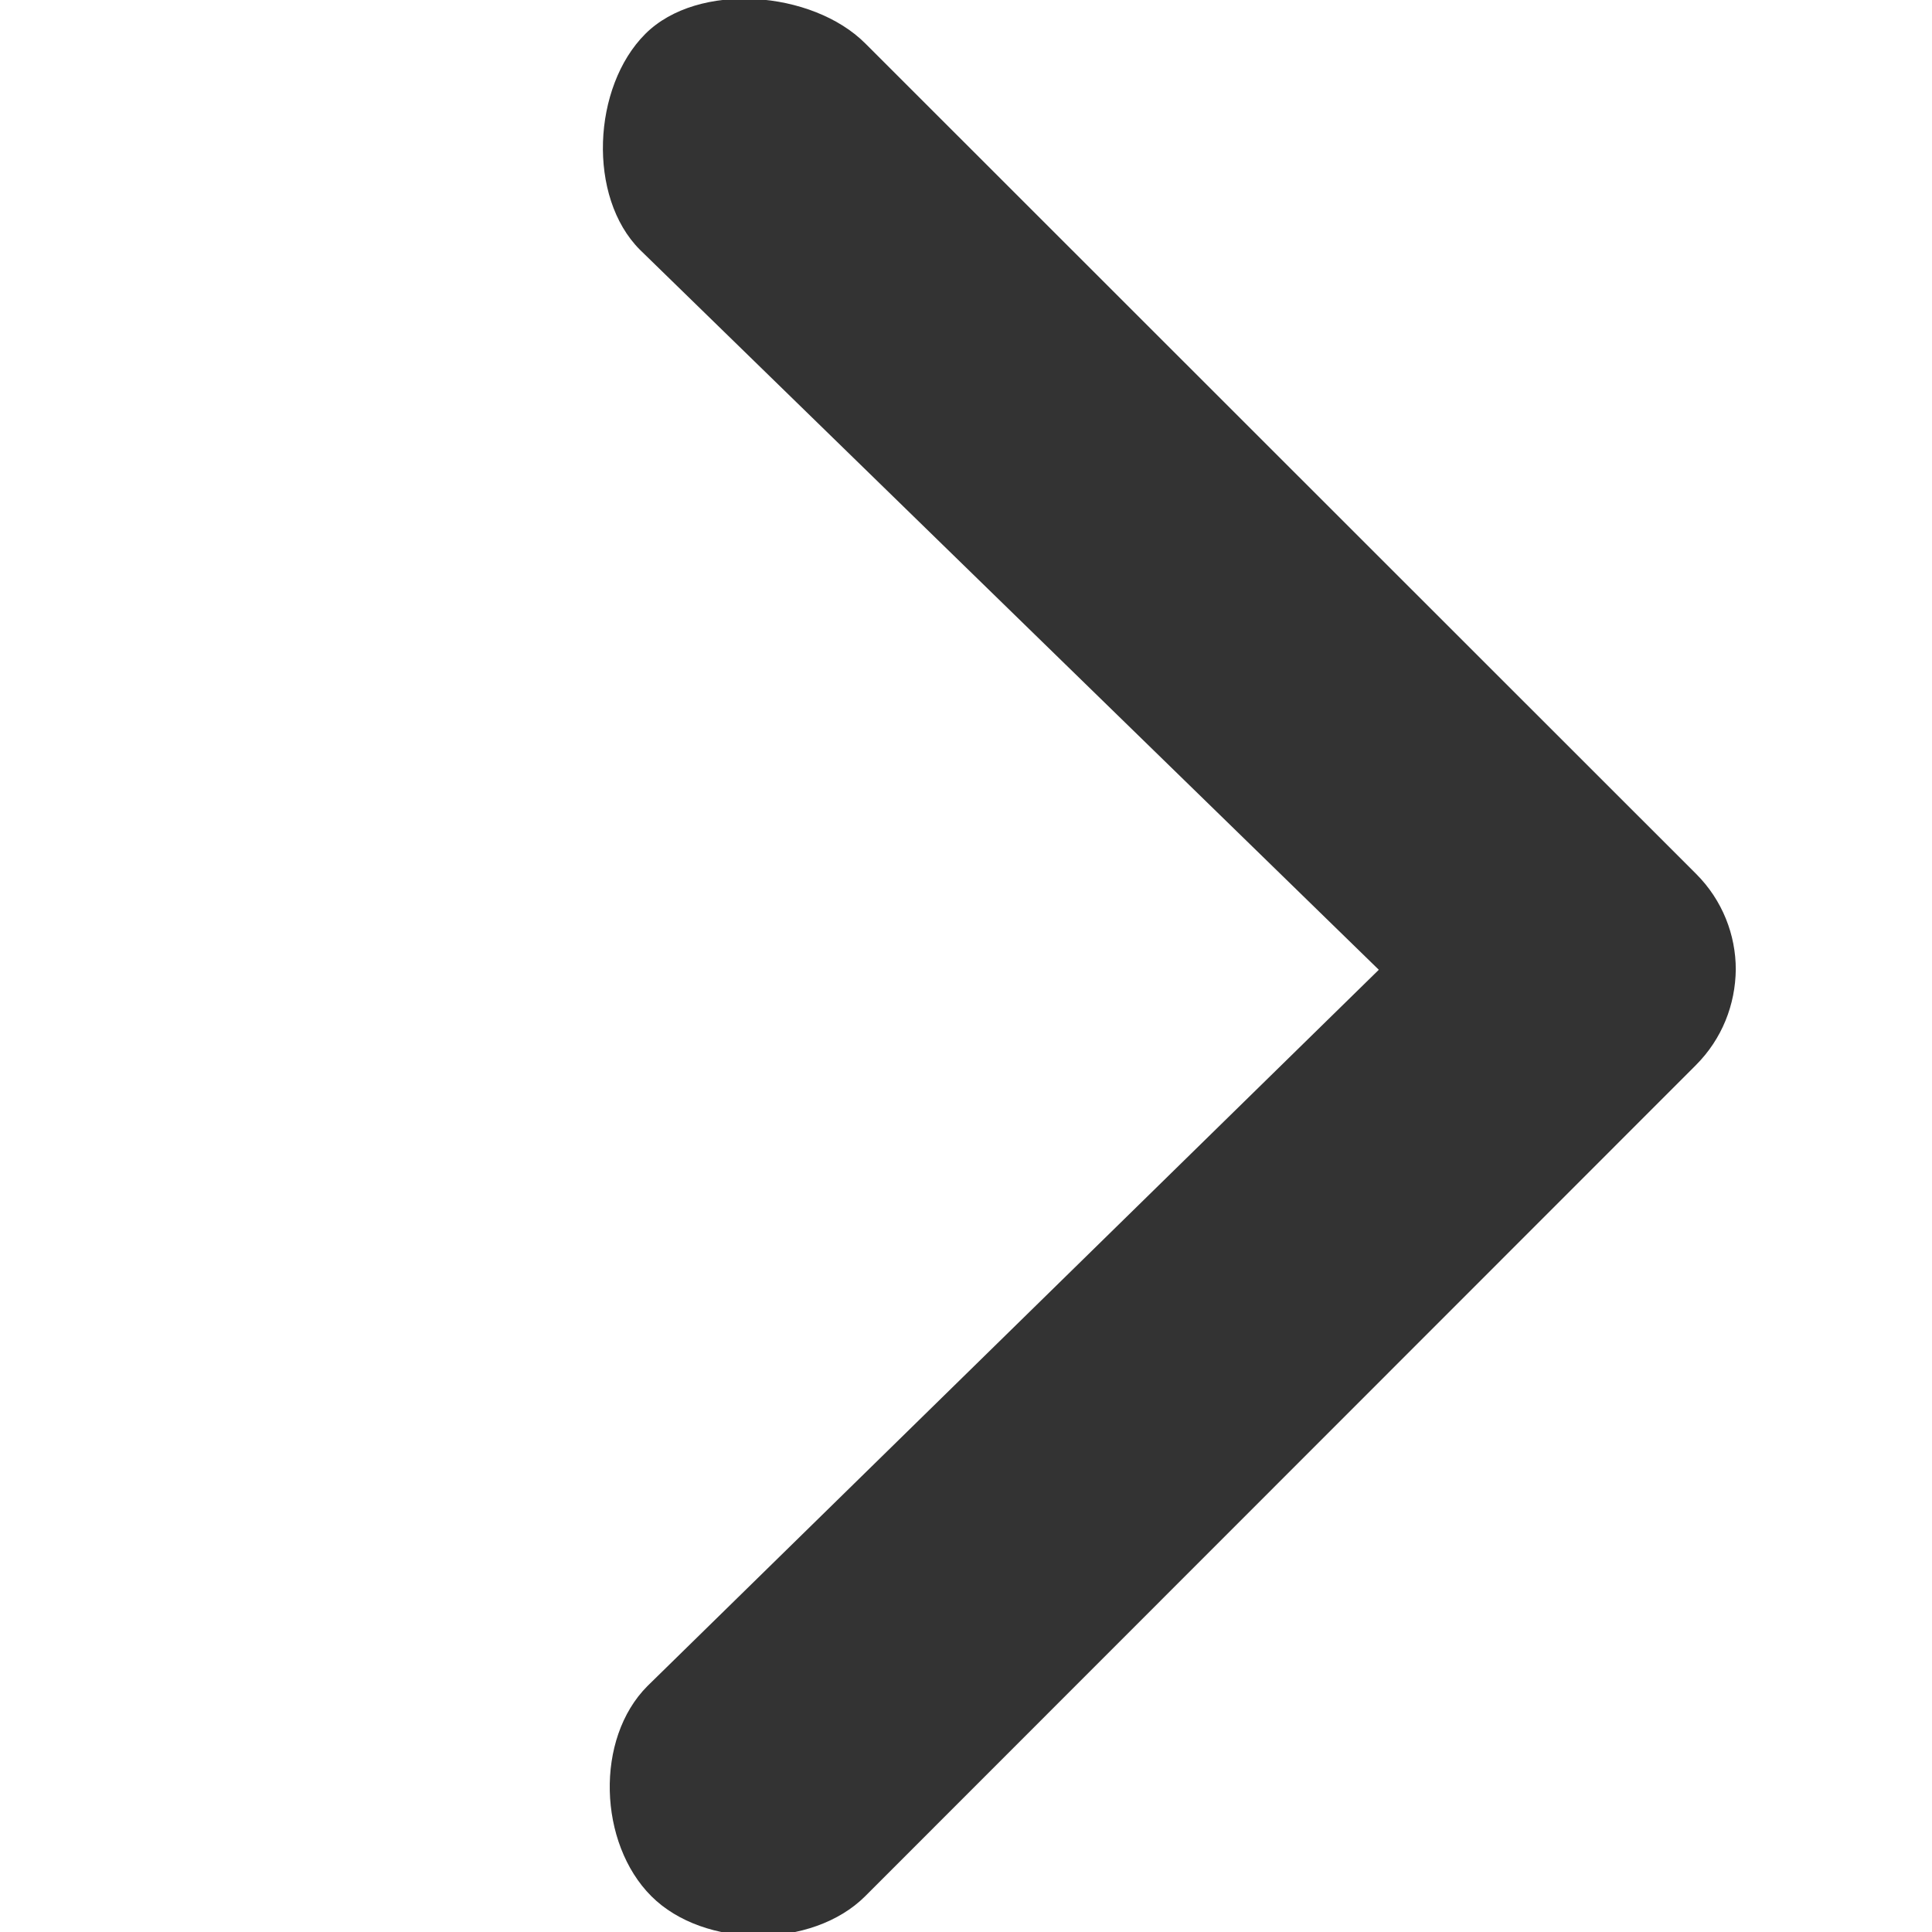 <?xml version="1.0" encoding="utf-8"?>
<!-- Generator: Adobe Illustrator 22.1.0, SVG Export Plug-In . SVG Version: 6.00 Build 0)  -->
<svg version="1.1" id="Capa_1" xmlns="http://www.w3.org/2000/svg" xmlns:xlink="http://www.w3.org/1999/xlink" x="0px" y="0px"
	 viewBox="0 0 512 512" style="enable-background:new 0 0 512 512;" xml:space="preserve">
<style type="text/css">
	.st0{fill:#333333;}
</style>
<g>
	<path class="st0" d="M449.4,282.3L229.3,502.5c-14,14-42.7,14-56.7,0c-14-14-15-41.7-1-55.7L365.4,257L169.6,66.2
		C155.6,52.2,157,23,171,9c14-14,44.3-11.5,58.3,2.5l220.2,220.1c7,7,10.5,16.2,10.5,25.3C459.9,266.2,456.4,275.3,449.4,282.3z"/>
</g>
</svg>
